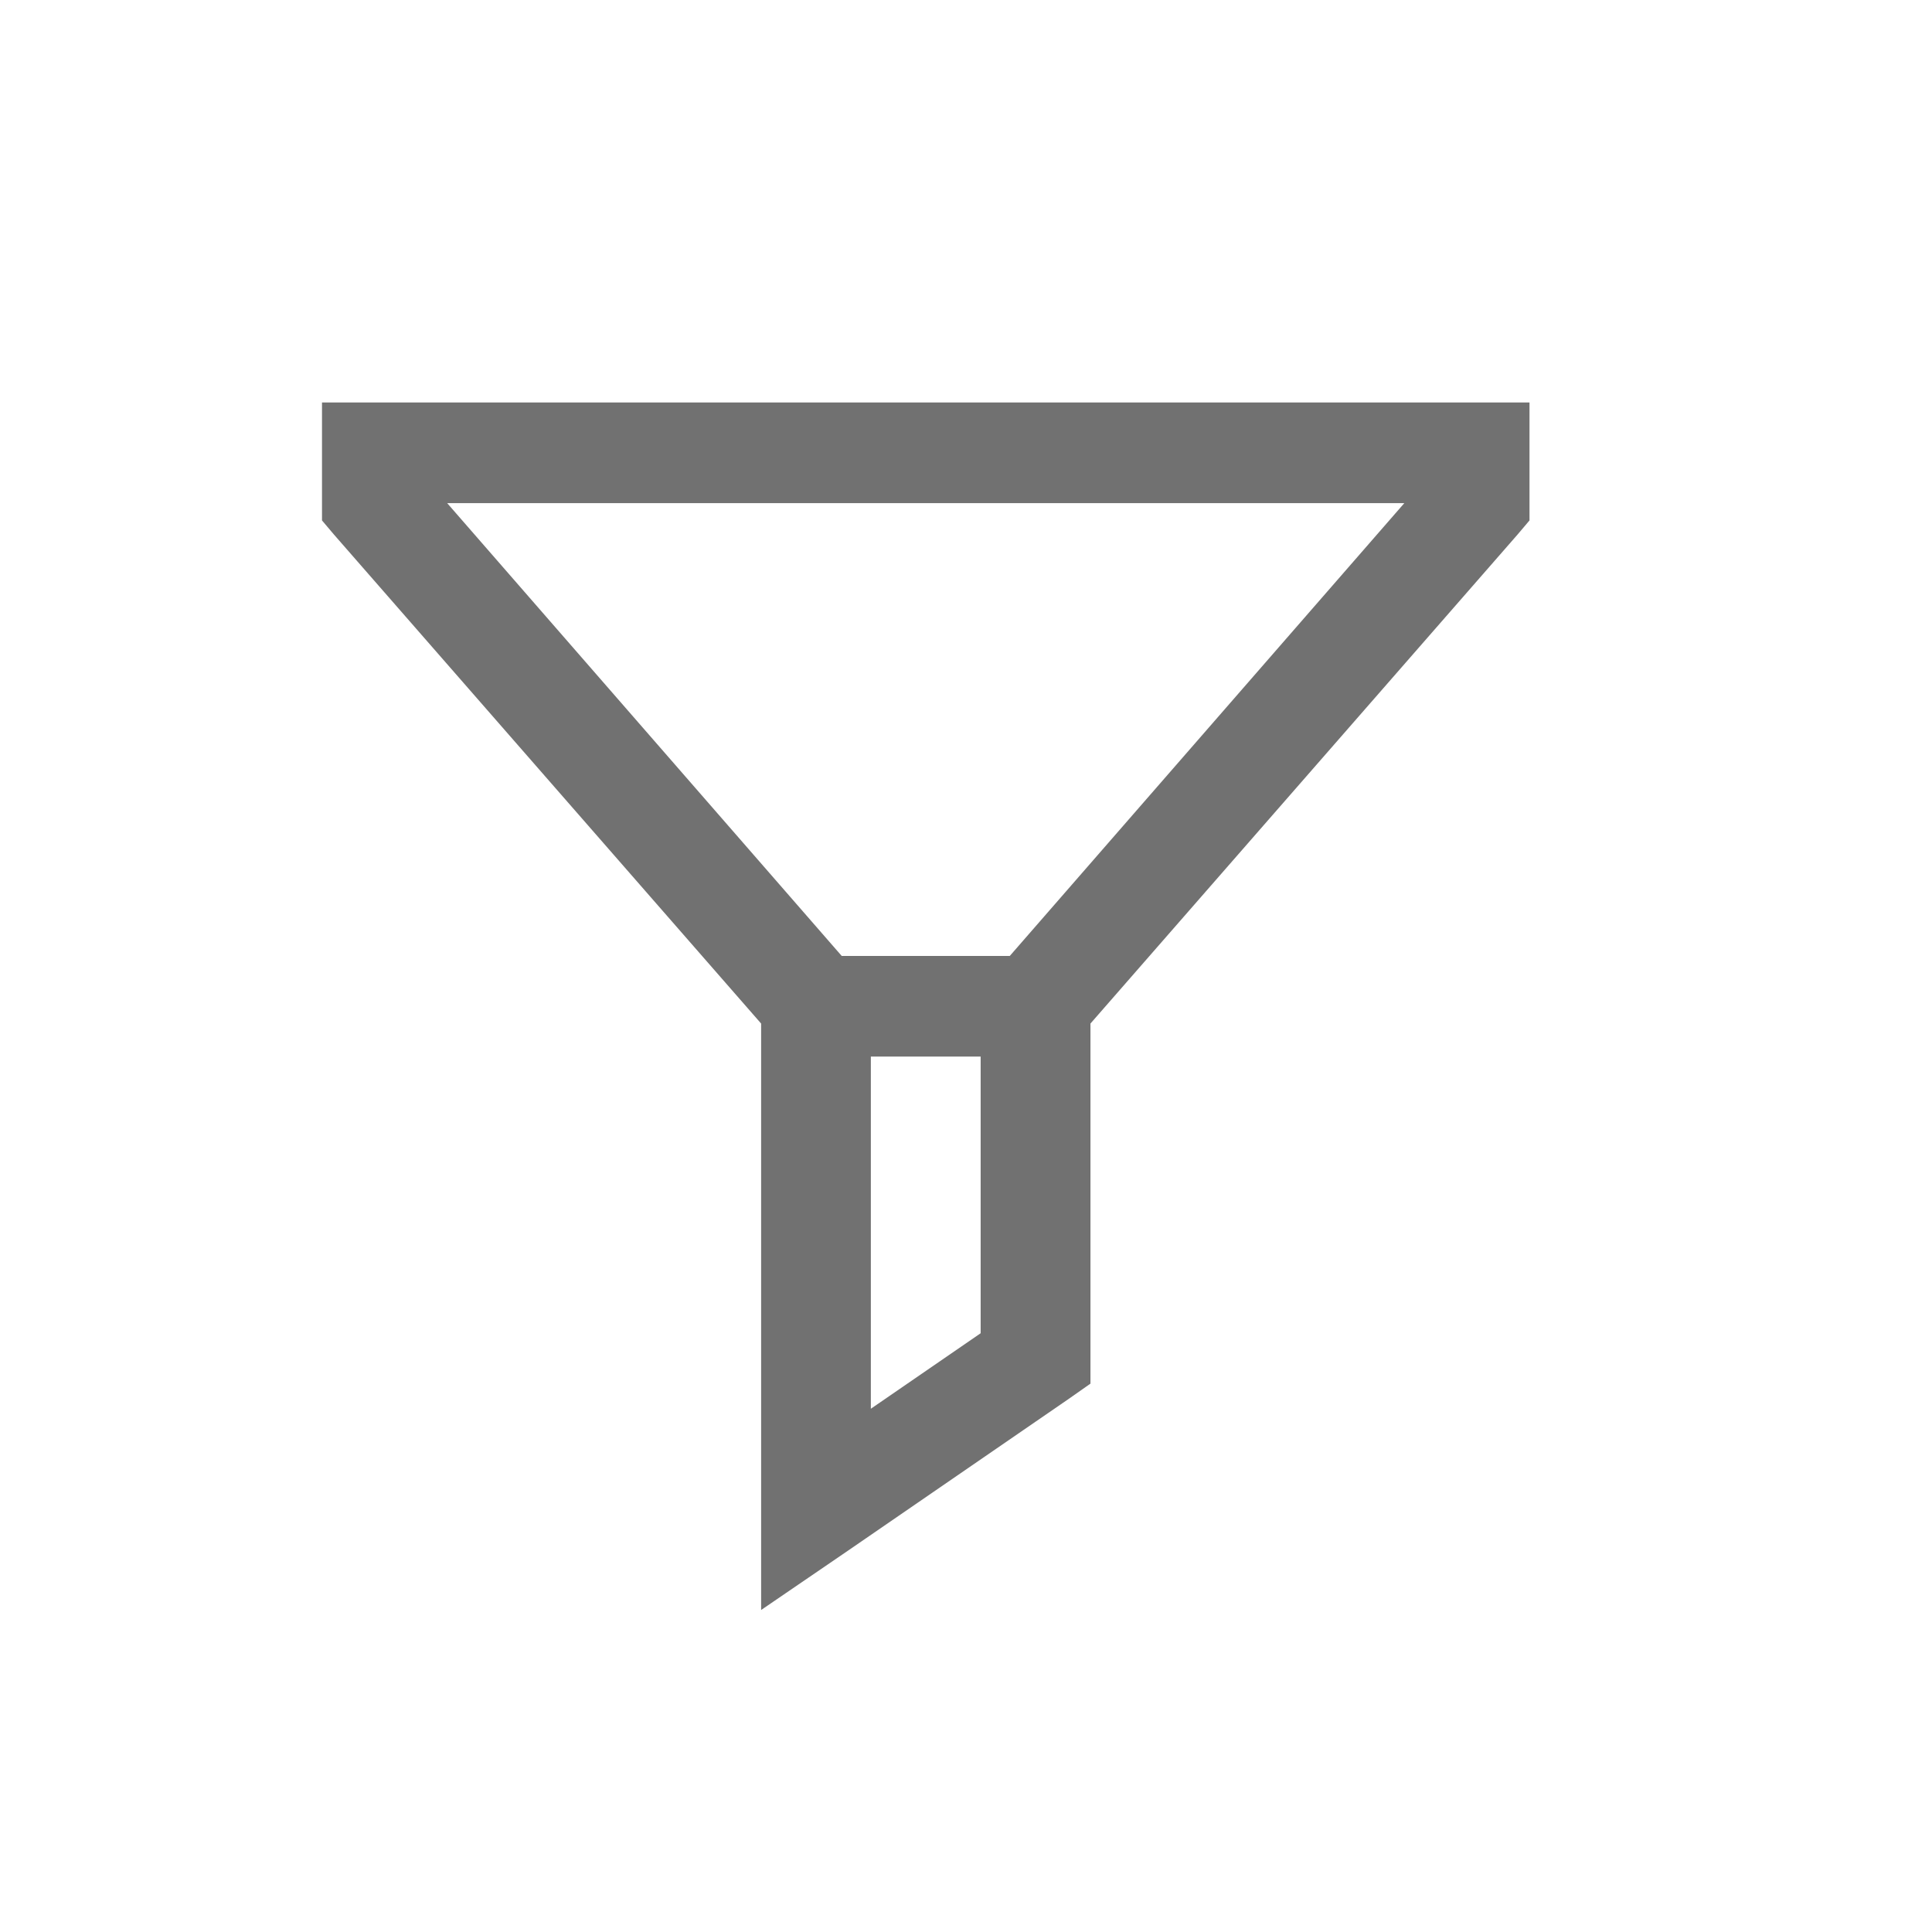 <svg width="24" height="24" viewBox="0 0 24 24" fill="none" xmlns="http://www.w3.org/2000/svg">
<path d="M4 5V6.465L4.149 6.641L9.455 12.715V20L10.541 19.258L13.268 17.383L13.546 17.188V12.715L18.851 6.641L19 6.465V5H4ZM5.555 6.25H17.445L12.544 11.875H10.456L5.555 6.25ZM10.818 13.125H12.182V16.562L10.818 17.5V13.125Z" fill="#717171"/>
</svg>
